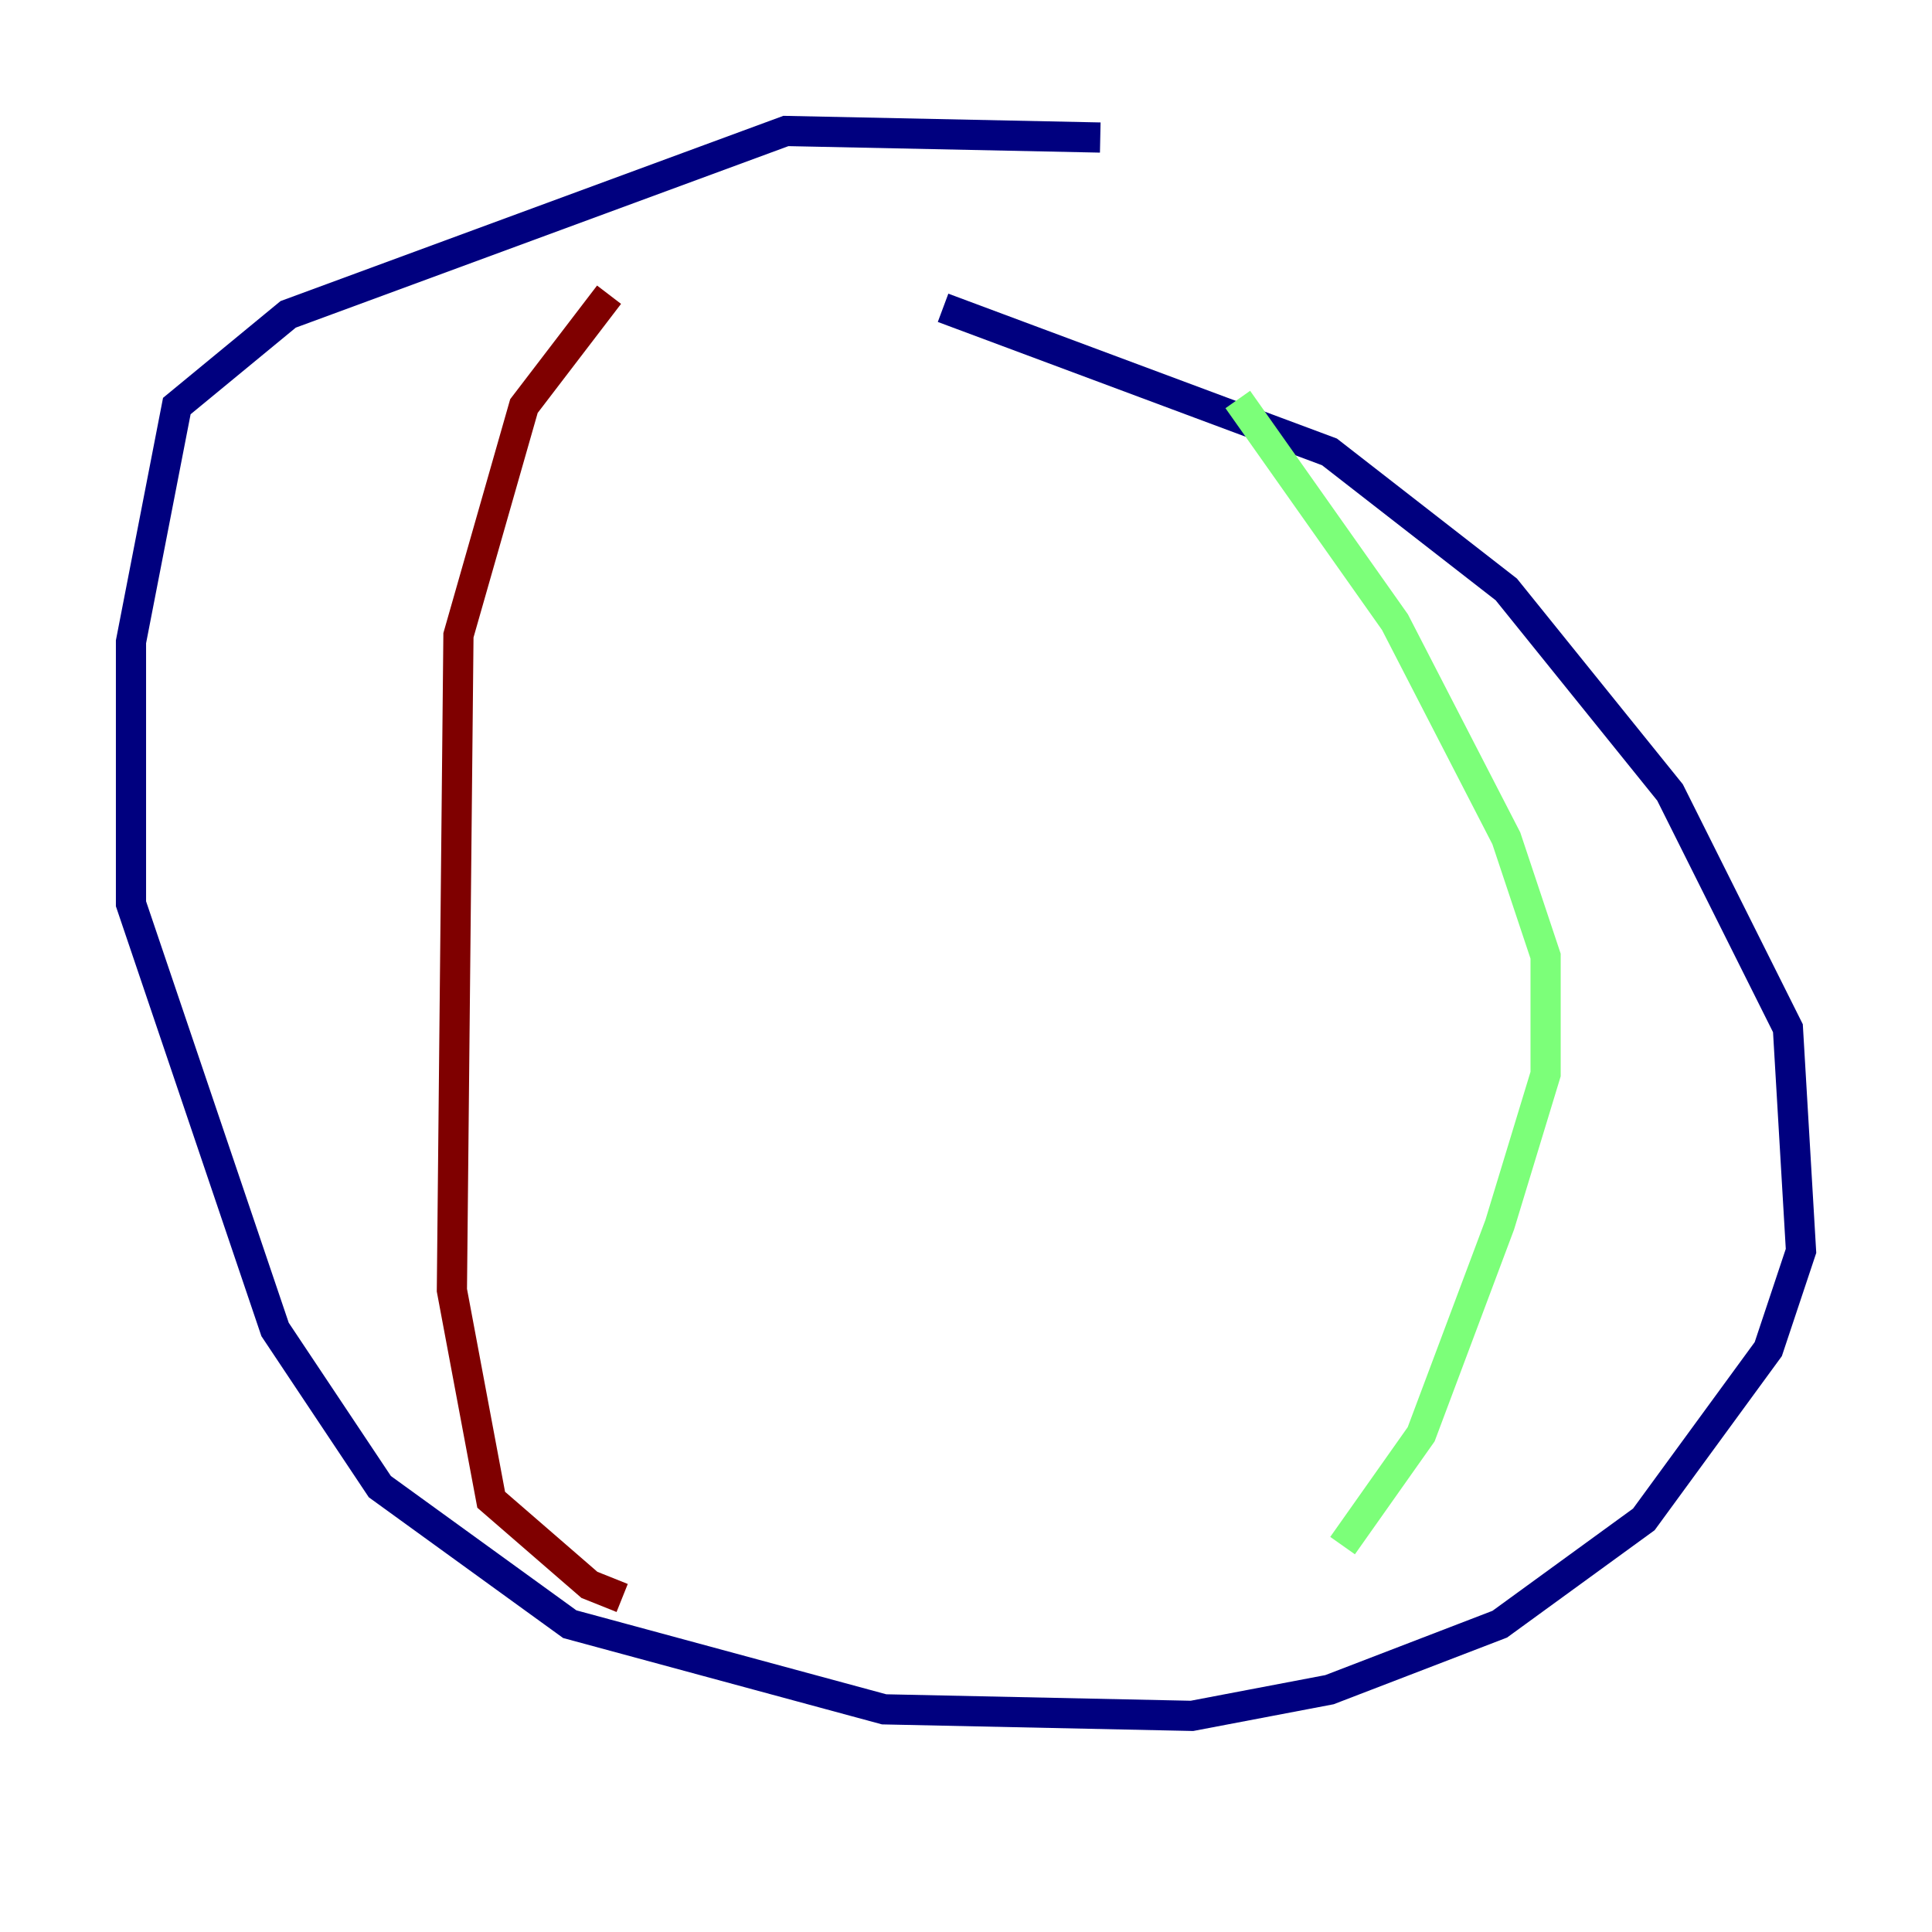 <?xml version="1.0" encoding="utf-8" ?>
<svg baseProfile="tiny" height="128" version="1.2" viewBox="0,0,128,128" width="128" xmlns="http://www.w3.org/2000/svg" xmlns:ev="http://www.w3.org/2001/xml-events" xmlns:xlink="http://www.w3.org/1999/xlink"><defs /><polyline fill="none" points="72.895,9.112 52.068,8.678 19.091,20.827 11.715,26.902 8.678,42.522 8.678,59.878 18.224,88.081 25.166,98.495 37.749,107.607 58.576,113.248 78.969,113.681 88.081,111.946 99.363,107.607 108.909,100.664 117.153,89.383 119.322,82.875 118.454,68.122 110.644,52.502 99.797,39.051 88.081,29.939 62.481,20.393" stroke="#00007f" stroke-width="2" /><polyline fill="none" points="82.007,26.468 92.42,41.22 99.797,55.539 102.4,63.349 102.4,71.159 99.363,81.139 94.156,95.024 88.949,102.4" stroke="#7cff79" stroke-width="2" /><polyline fill="none" points="40.352,19.525 34.712,26.902 30.373,42.088 29.939,85.478 32.542,99.363 39.051,105.003 41.22,105.871" stroke="#7f0000" stroke-width="2" /></svg>